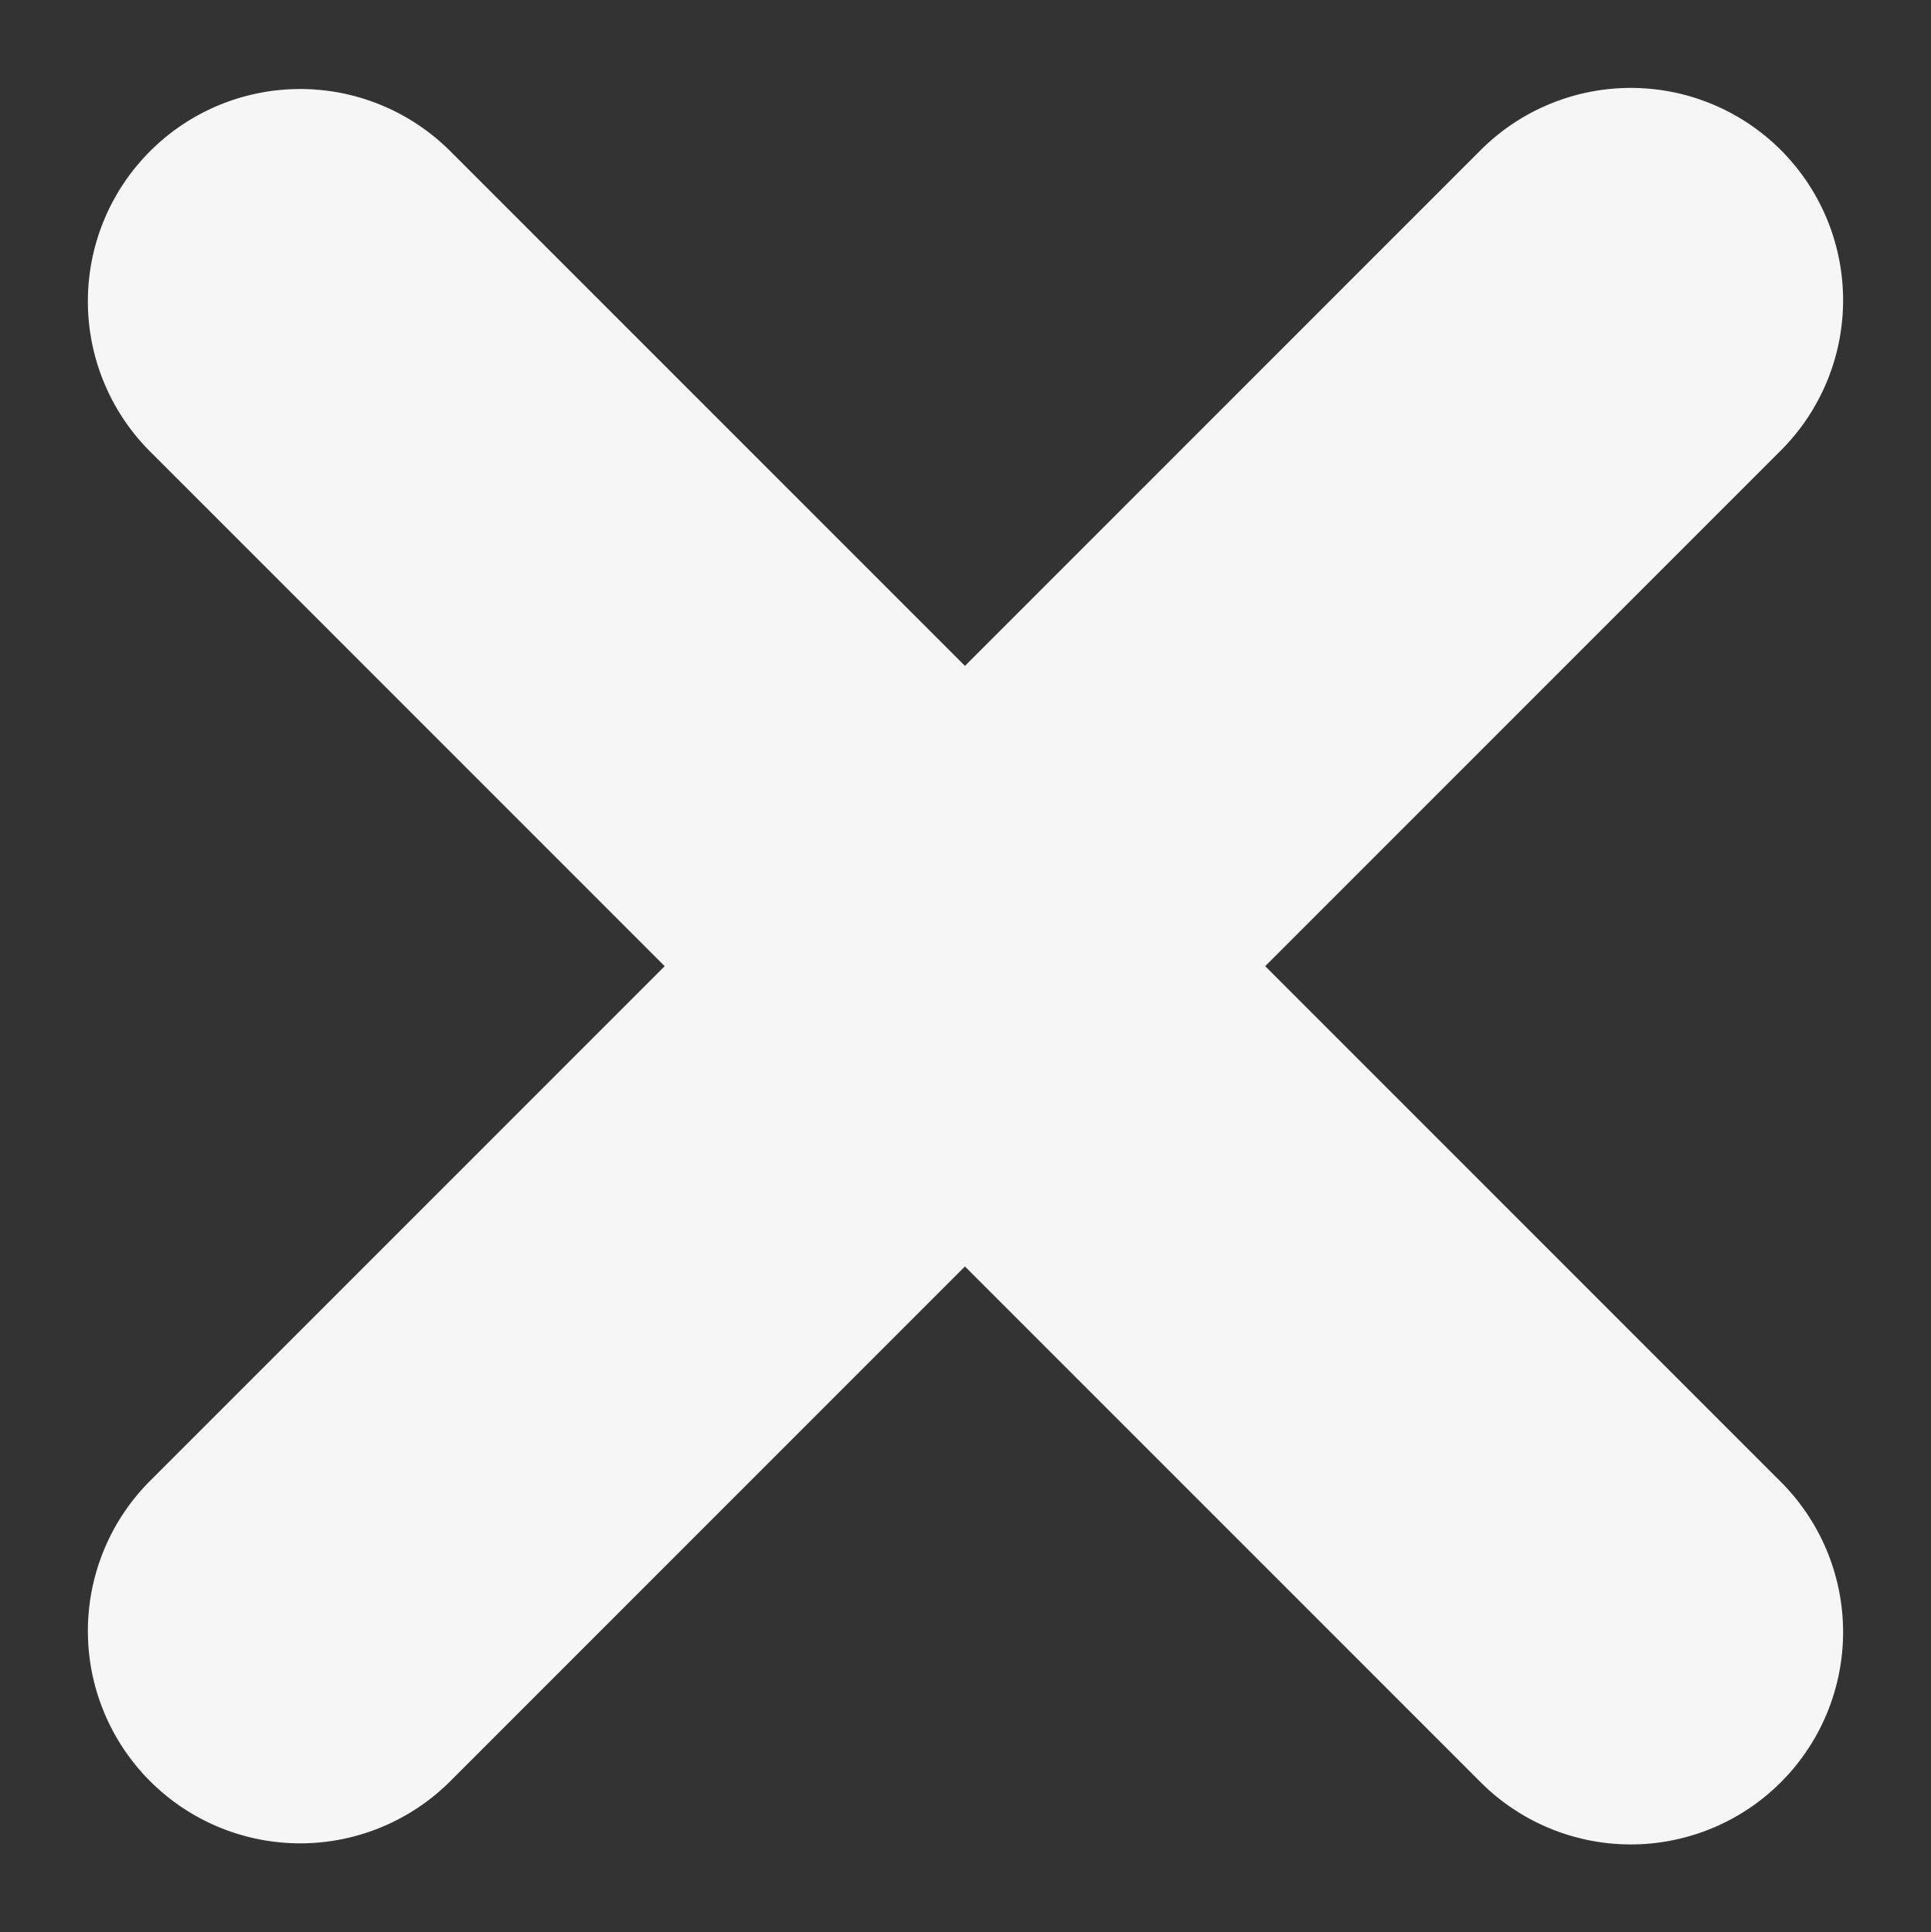 <svg id="close" xmlns="http://www.w3.org/2000/svg" width="67.595" height="67.634" viewBox="0 0 67.595 67.634">
  <rect x="0" y="0" width="67.595" height="67.634" fill="#333333" stroke="none"/>
  <path id="top" d="M73.3,0H7.429a7.432,7.432,0,0,0,0,14.864H73.3A7.432,7.432,0,0,0,73.3,0Z" transform="translate(0 57.085) rotate(-45)" fill="#f6f6f6"/>
  <path id="mid" d="M0,208.867H0Z" transform="translate(33.798 -152.27)" fill="#f6f6f6"/>
  <path id="bottom" d="M73.3,0H7.429a7.432,7.432,0,0,0,0,14.864H73.3A7.432,7.432,0,0,0,73.3,0Z" transform="translate(10.51 0.039) rotate(45)" fill="#f6f6f6"/>
</svg>
